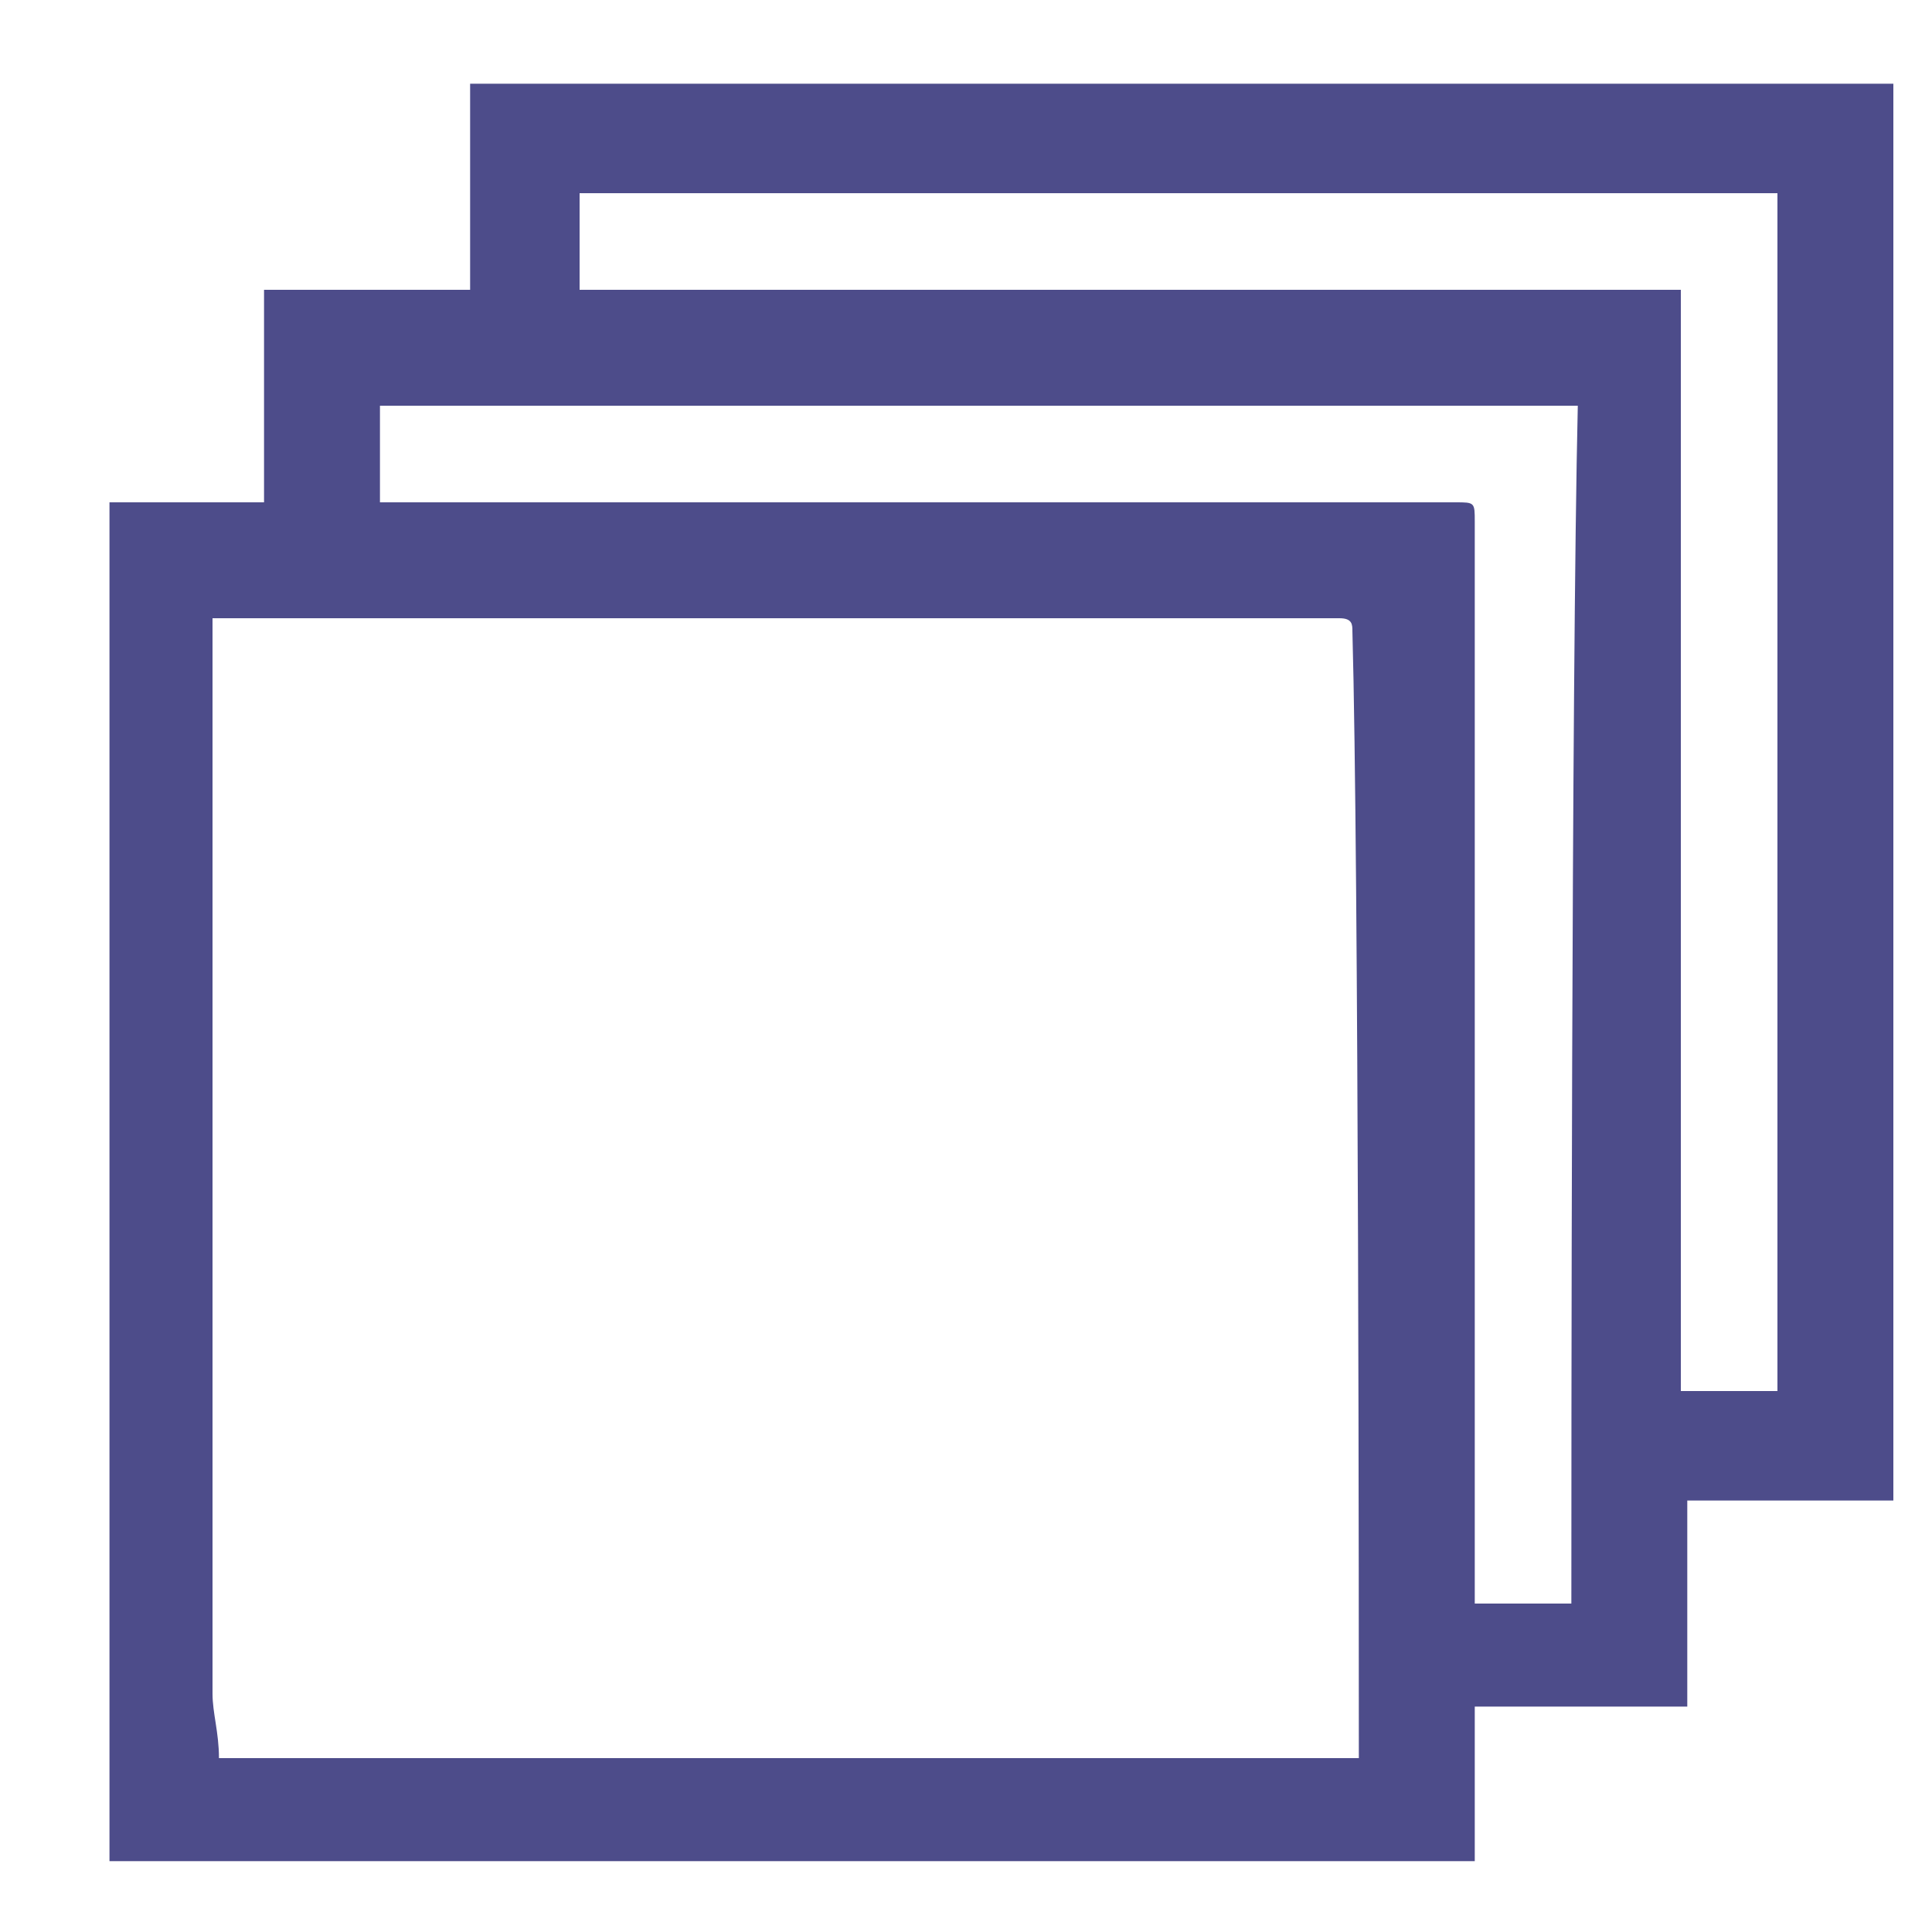 <?xml version="1.0" encoding="utf-8"?>
<!-- Generator: Adobe Illustrator 24.0.0, SVG Export Plug-In . SVG Version: 6.00 Build 0)  -->
<svg version="1.1" id="Слой_1" xmlns="http://www.w3.org/2000/svg" xmlns:xlink="http://www.w3.org/1999/xlink" x="0px" y="0px"
	 width="30px" height="30px" viewBox="0 0 30 30" style="enable-background:new 0 0 30 30;" xml:space="preserve">
<style type="text/css">
	.st0{fill:#4D4C8A;}
</style>
<g>
	<path class="st0" d="M7.3,1.3c0,1.1,0,2.1,0,3.2c-1.1,0-2.1,0-3.2,0c0,1.1,0,2.2,0,3.3c-0.8,0-1.6,0-2.4,0c0,0.1,0,0.2,0,0.2
		c0,2.1,0,4.2,0,6.3c0,0.6,0,8.2,0,10.9c0,0.9,0,1.9,0,2.8c0,0.3,0,0.6,0,0.9c7.1,0,14.1,0,21.2,0c0-0.8,0-1.6,0-2.4
		c1.1,0,2.2,0,3.3,0c0-1.1,0-2.1,0-3.2c1.1,0,2.1,0,3.2,0c0-7.4,0-14.7,0-22C22,1.3,14.6,1.3,7.3,1.3z M21.1,27.3
		c-5.9,0-11.9,0-17.7,0c0-0.4-0.1-0.7-0.1-1c0-0.2,0-0.3,0-0.5c0-3.3,0-14.2,0-16.2c0.1,0,0.2,0,0.3,0c1.7,0,3.5,0,5.2,0
		c4,0,8,0,12,0c0.2,0,0.2,0.1,0.2,0.2C21.1,13.4,21.1,25.6,21.1,27.3z M24.4,24.9c-0.5,0-1,0-1.5,0c0-0.1,0-0.1,0-0.2
		c0-1.1,0-12.5,0-16.6c0-0.3,0-0.3-0.3-0.3c-5.5,0-11,0-16.5,0c-0.1,0-0.2,0-0.2,0c0-0.5,0-1,0-1.5c6.2,0,12.4,0,18.6,0
		C24.4,10.6,24.4,23.1,24.4,24.9z M27.6,21.6c-0.5,0-1,0-1.5,0c0-5.7,0-11.4,0-17.1c-5.7,0-11.4,0-17.1,0c0-0.5,0-1,0-1.5
		c6.2,0,12.4,0,18.6,0C27.6,9.3,27.6,15.4,27.6,21.6z"/>
</g>
</svg>
